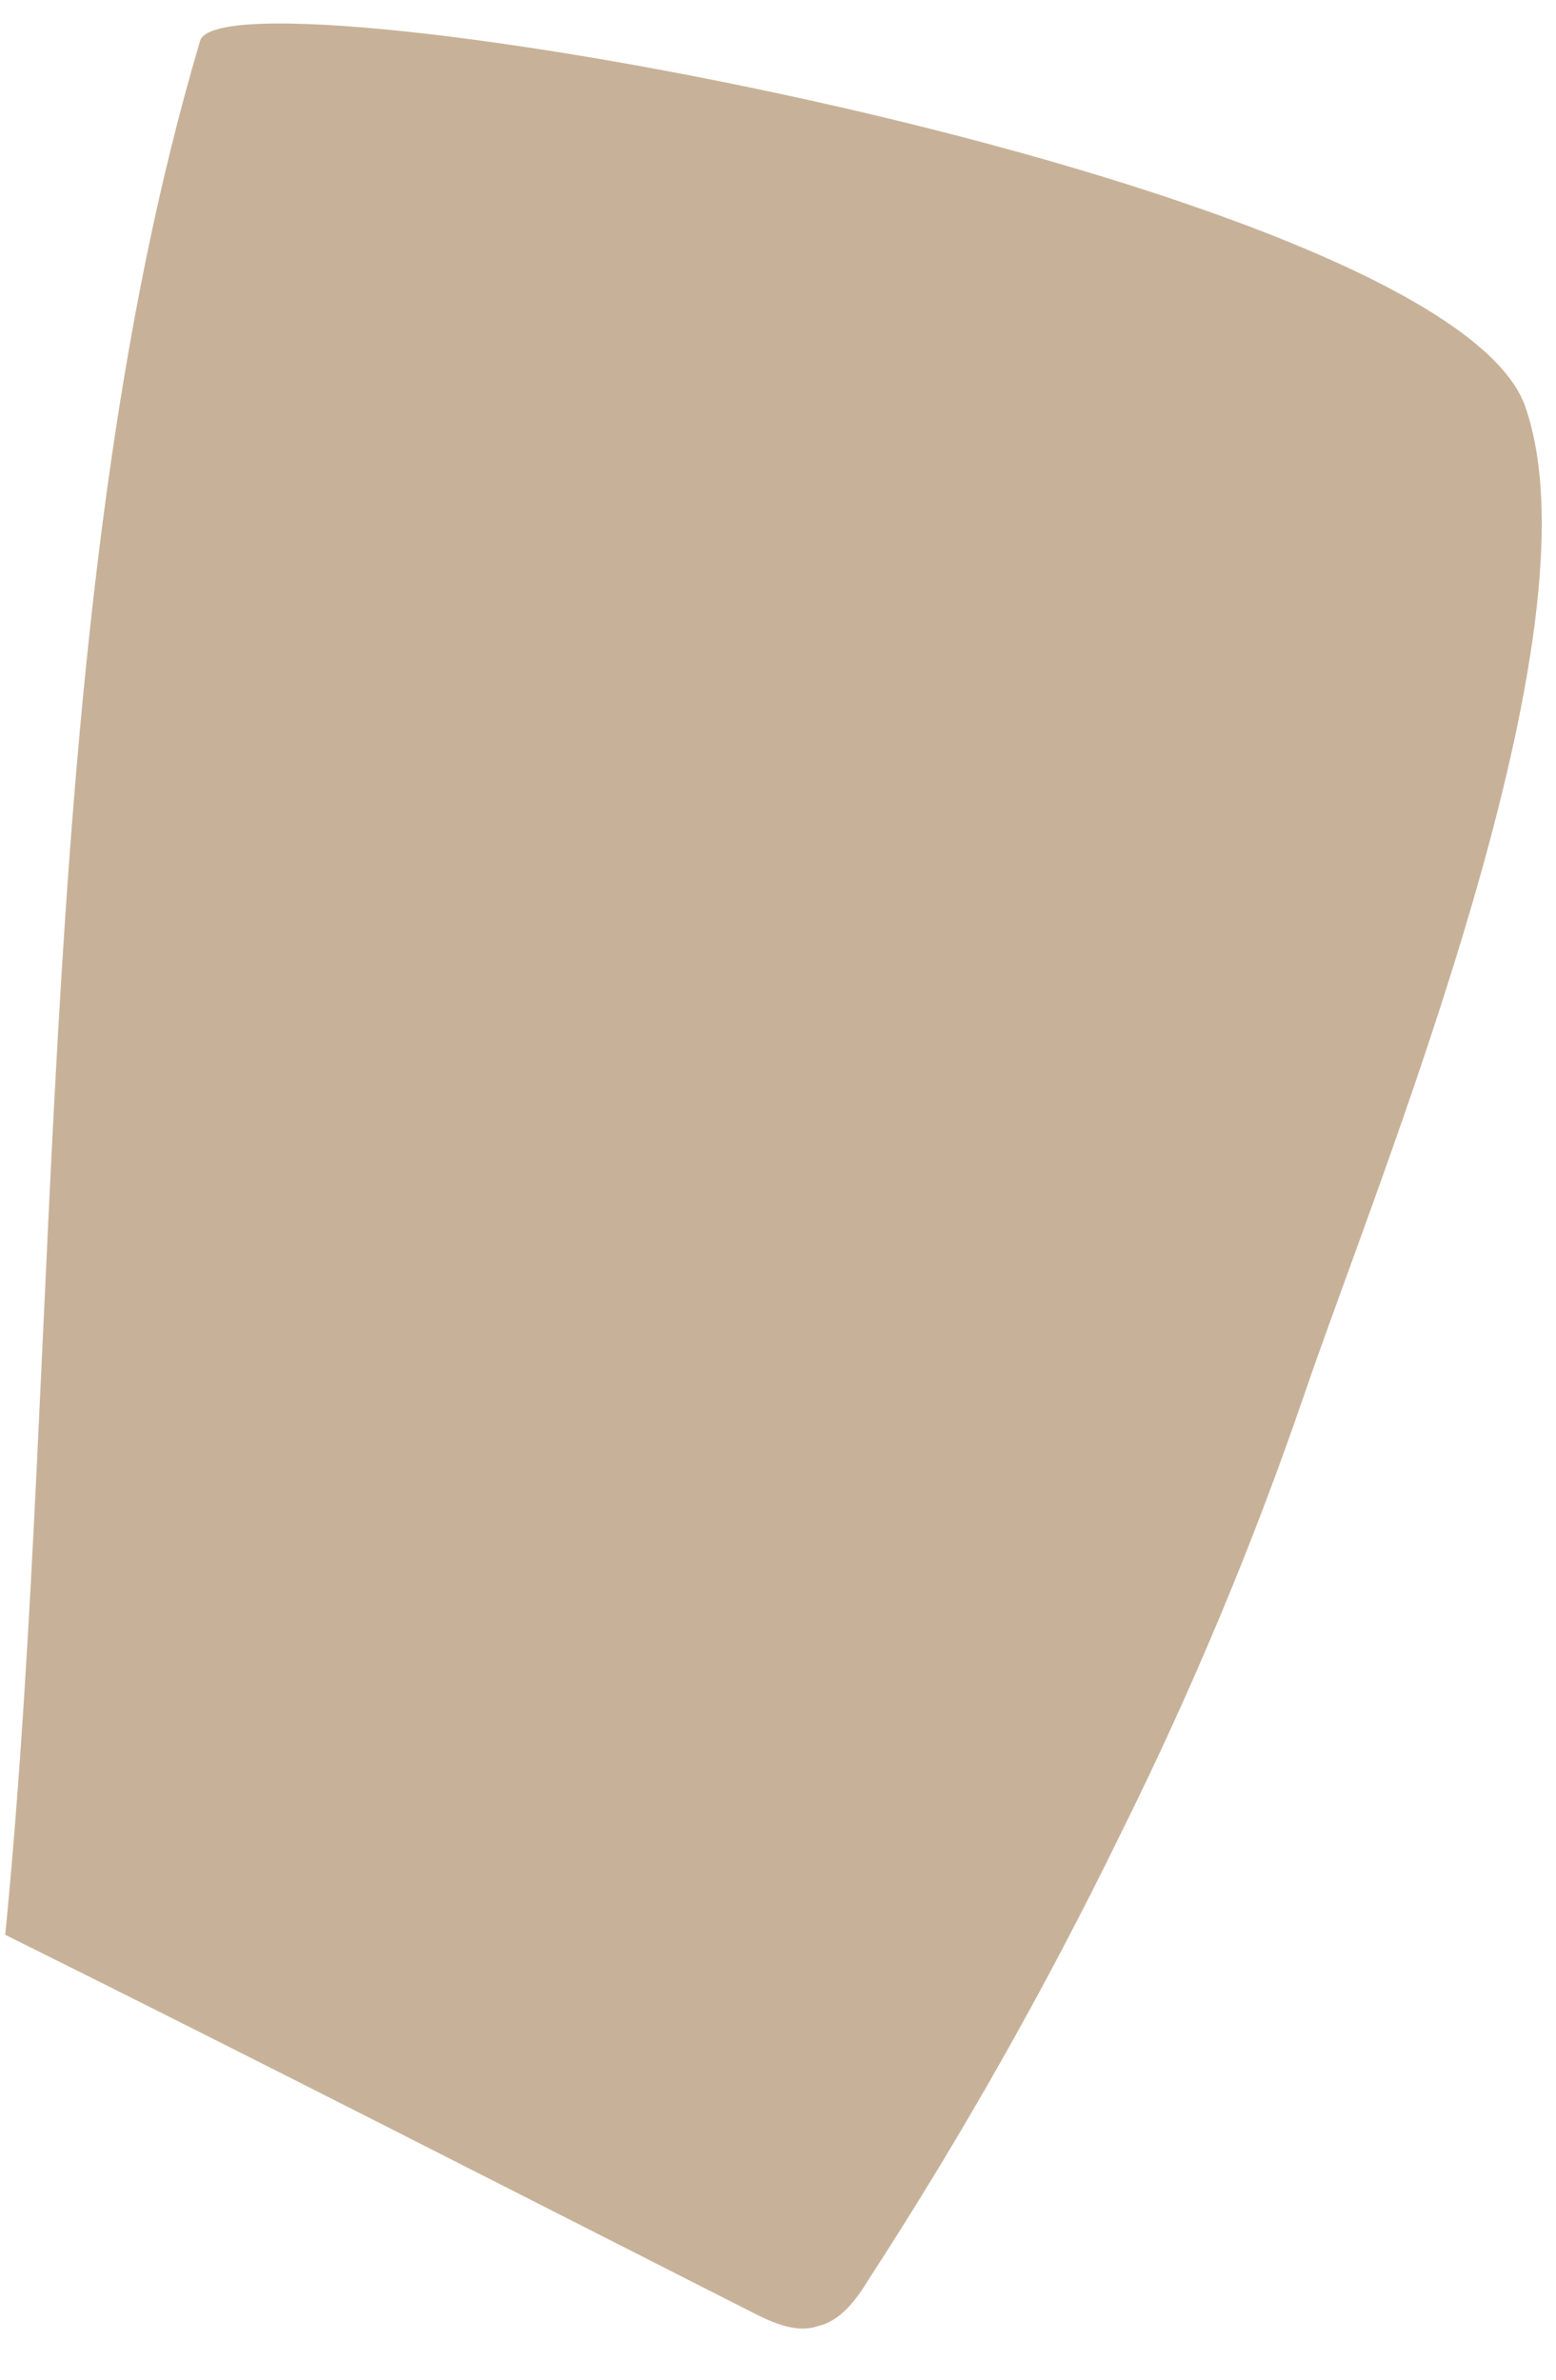 <?xml version="1.0" encoding="UTF-8" standalone="no"?><svg width='17' height='26' viewBox='0 0 17 26' fill='none' xmlns='http://www.w3.org/2000/svg'>
<path d='M12.237 20.049C11.426 21.713 10.501 23.349 9.494 24.899C9.354 25.128 9.185 25.358 8.933 25.415C8.681 25.501 8.402 25.358 8.177 25.243C5.462 23.866 2.774 22.488 0.057 21.139C0.702 14.596 0.338 6.675 2.186 0.447C2.438 -0.443 15.765 1.939 16.662 4.436C17.529 6.904 15.066 12.845 14.253 15.227C13.693 16.863 13.022 18.47 12.237 20.049Z' fill='#C7B299'/>
</svg>
